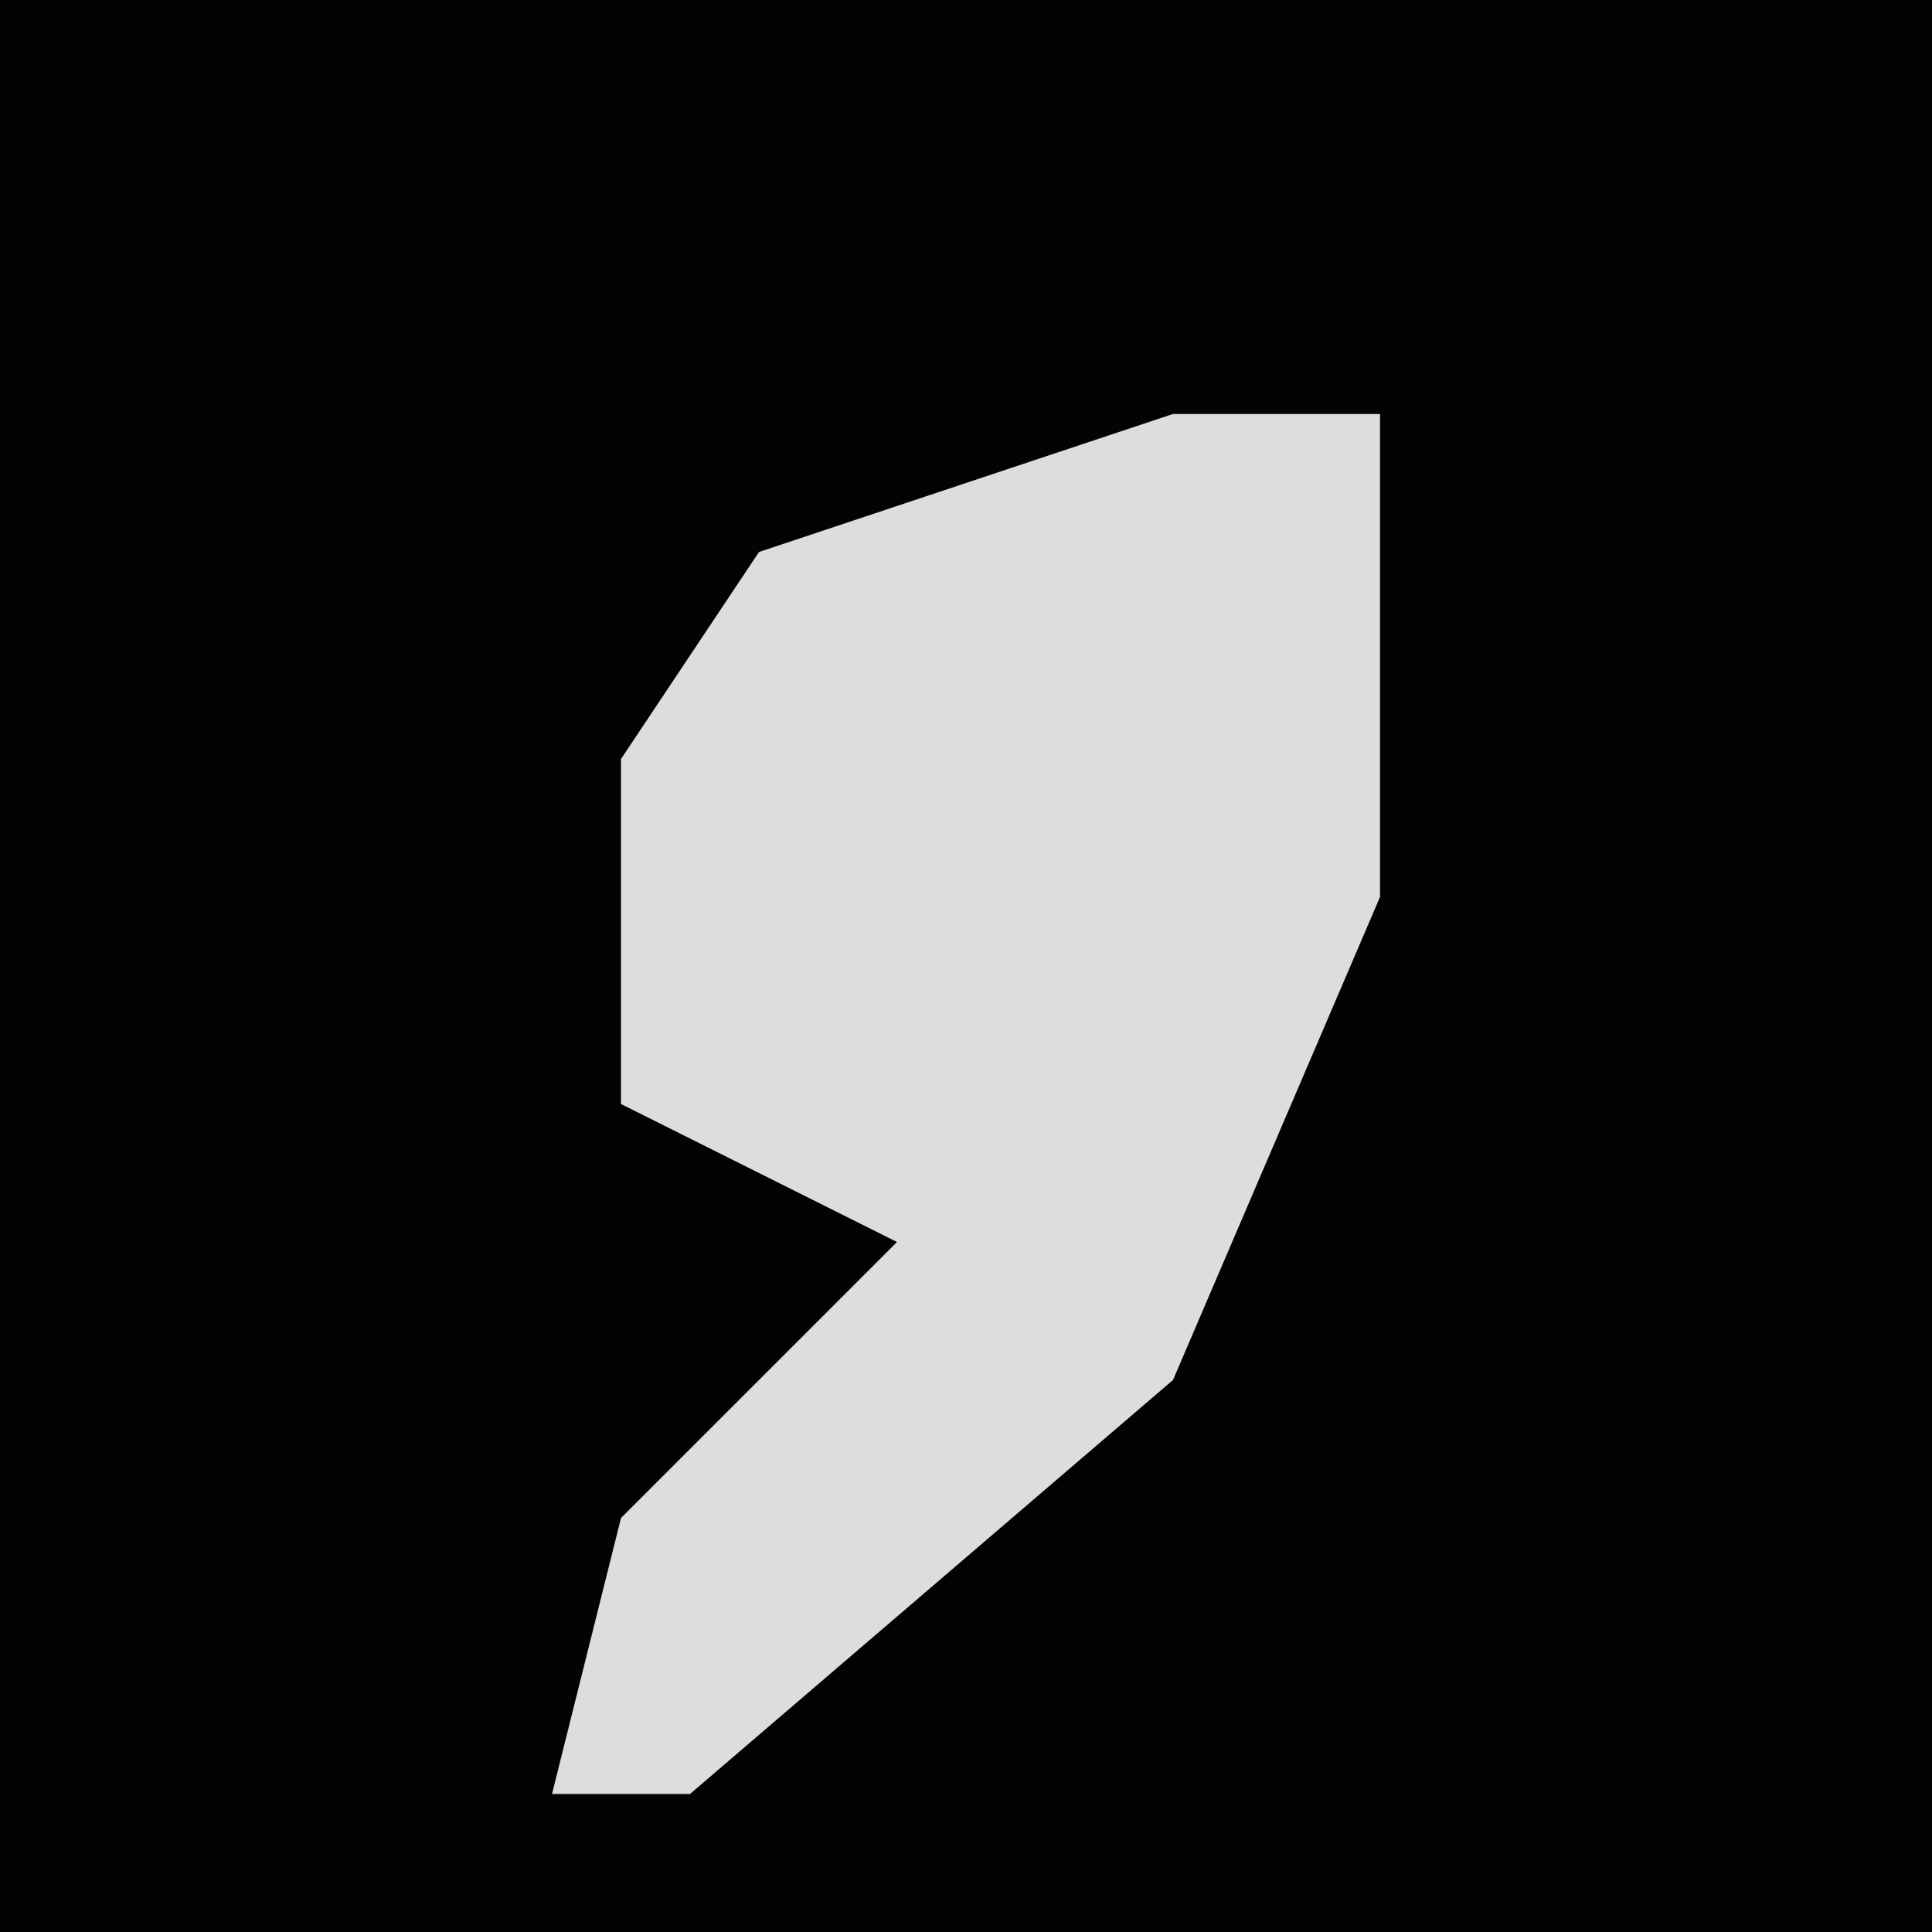 <?xml version="1.0" encoding="UTF-8"?>
<svg version="1.1" xmlns="http://www.w3.org/2000/svg" width="28" height="28">
<path d="M0,0 L28,0 L28,28 L0,28 Z " fill="#030303" transform="translate(0,0)"/>
<path d="M0,0 L3,0 L3,7 L0,14 L-7,20 L-9,20 L-8,16 L-4,12 L-8,10 L-8,5 L-6,2 Z " fill="#DDDDDD" transform="translate(17,6)"/>
</svg>
